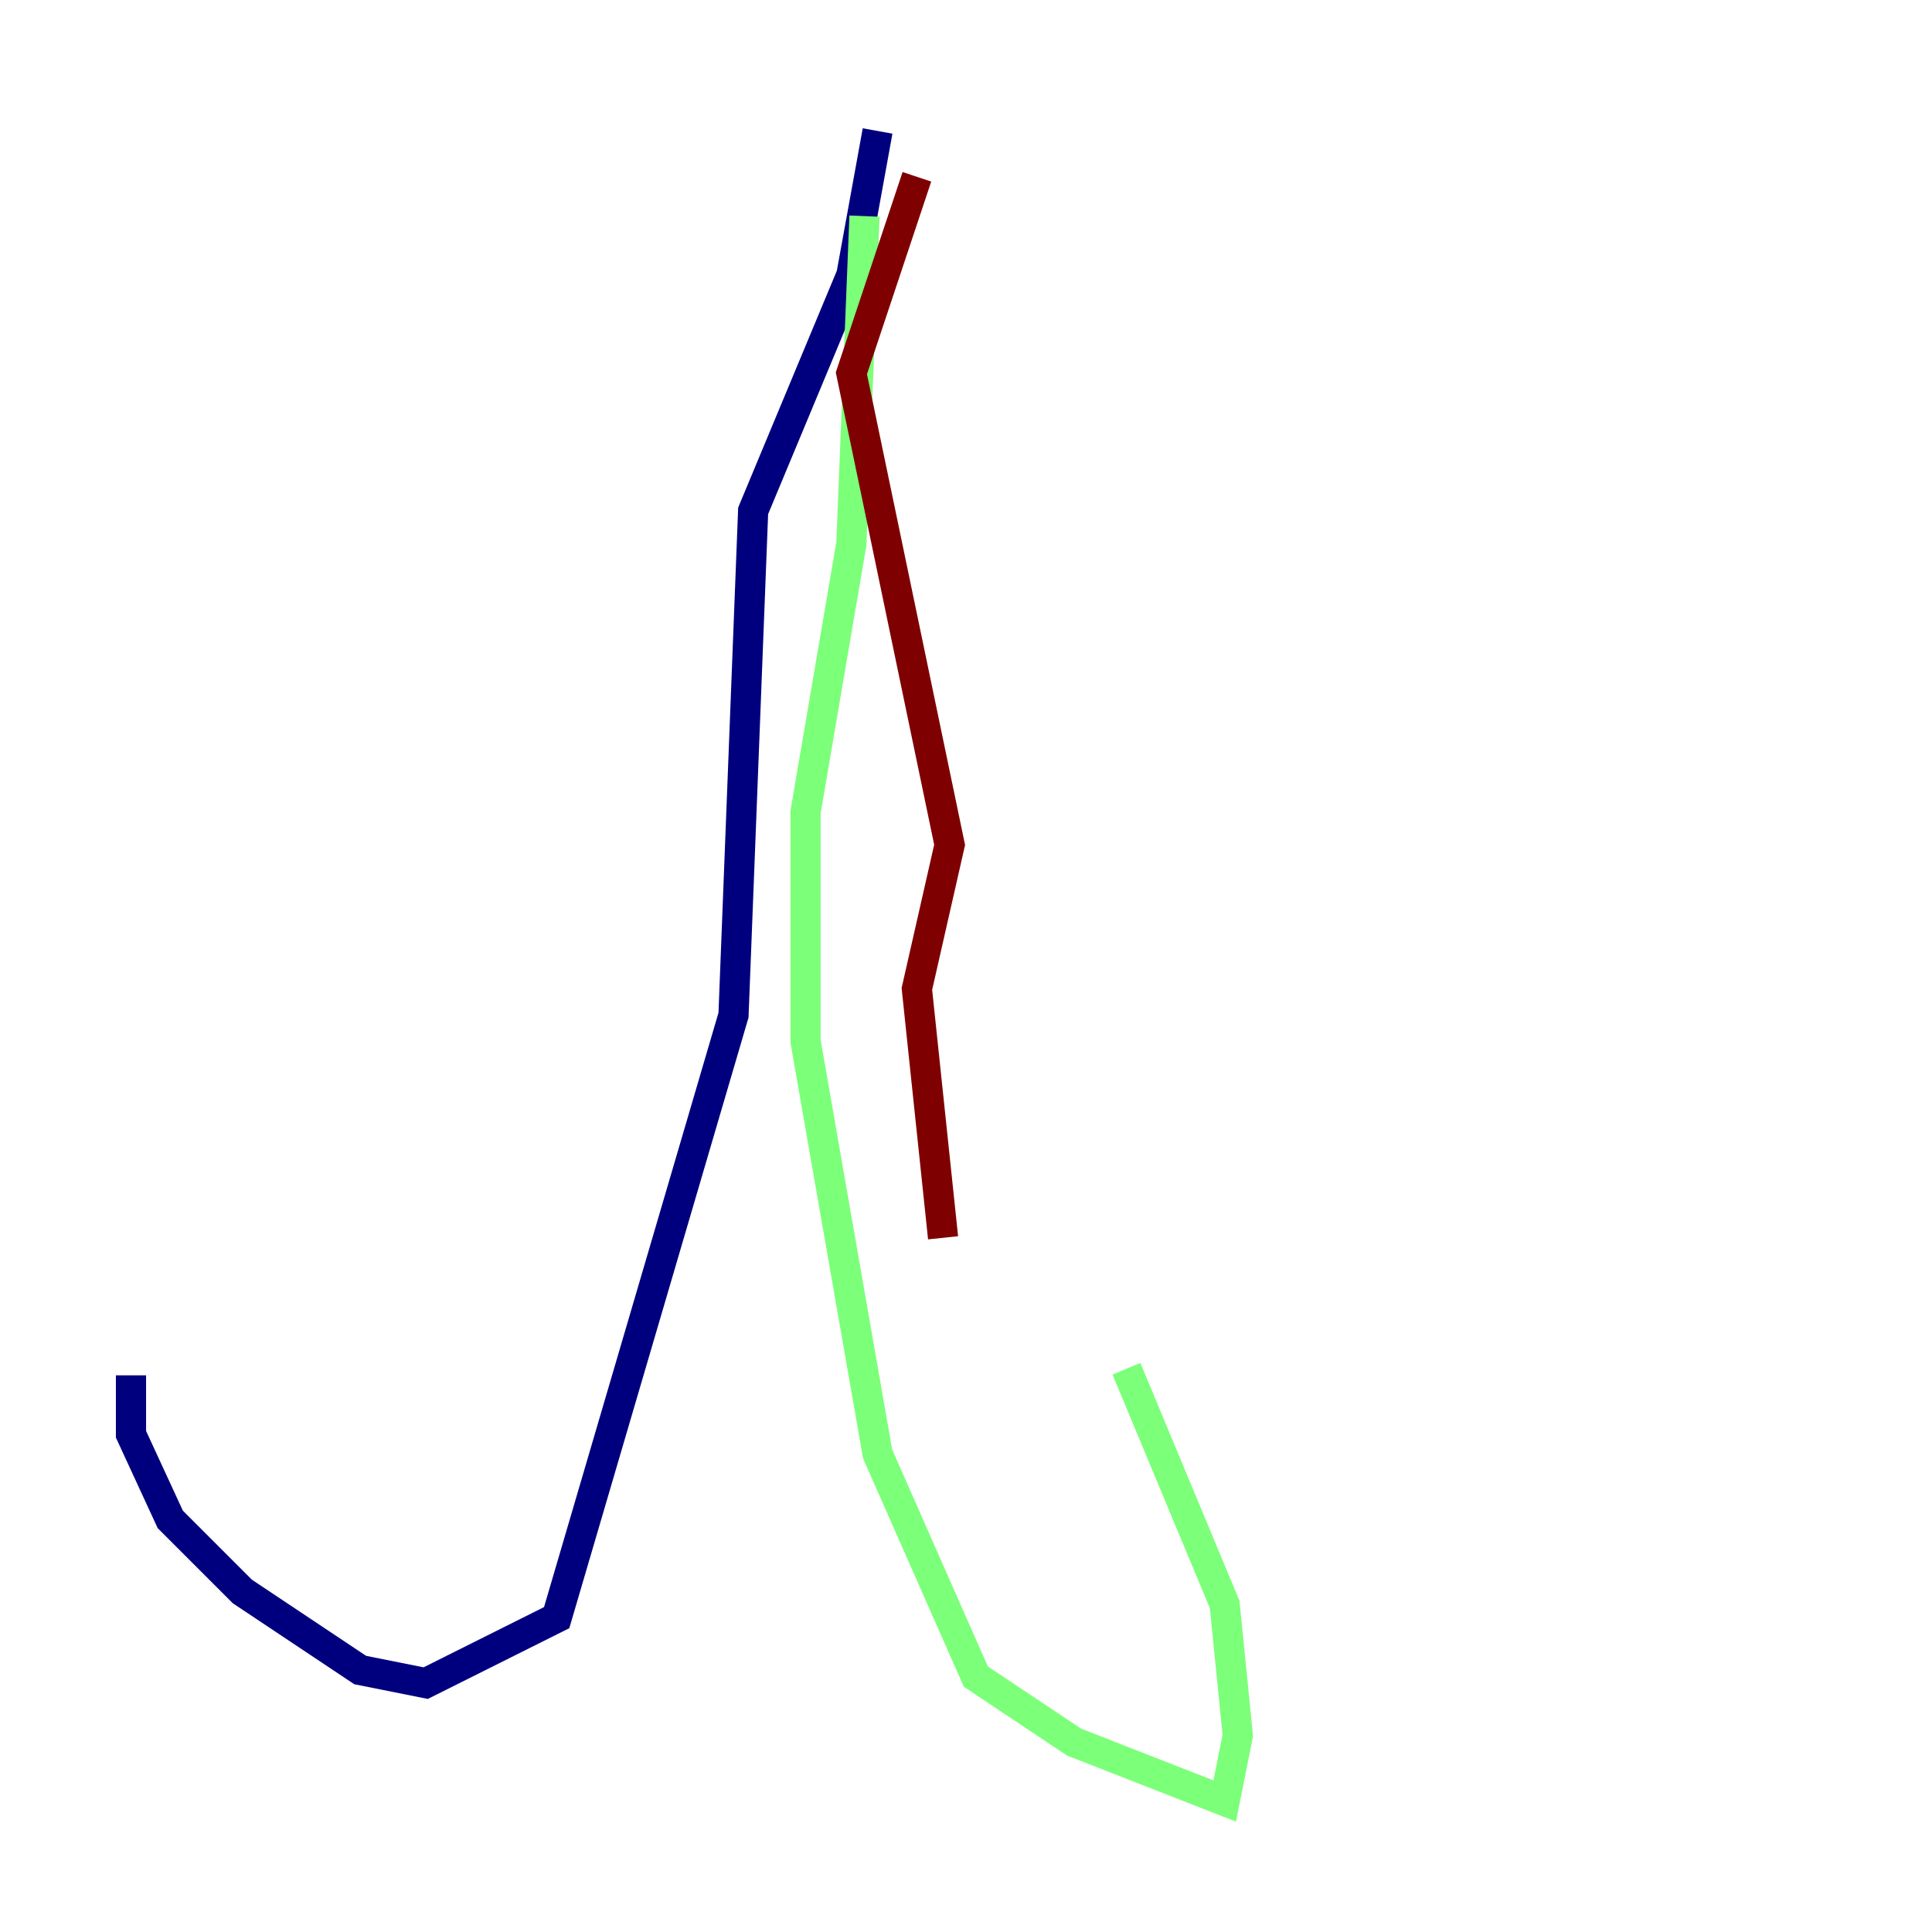 <?xml version="1.0" encoding="utf-8" ?>
<svg baseProfile="tiny" height="128" version="1.2" viewBox="0,0,128,128" width="128" xmlns="http://www.w3.org/2000/svg" xmlns:ev="http://www.w3.org/2001/xml-events" xmlns:xlink="http://www.w3.org/1999/xlink"><defs /><polyline fill="none" points="58.142,8.678 56.407,18.224 49.898,33.844 48.597,67.254 36.881,107.173 28.203,111.512 23.864,110.644 16.054,105.437 11.281,100.664 8.678,95.024 8.678,91.119" stroke="#00007f" stroke-width="2" /><polyline fill="none" points="57.275,14.319 56.407,36.014 53.37,53.803 53.37,68.99 58.142,96.325 64.651,111.078 71.159,115.417 81.139,119.322 82.007,114.983 81.139,106.305 74.63,90.685" stroke="#7cff79" stroke-width="2" /><polyline fill="none" points="60.746,11.715 56.407,24.732 62.915,55.973 60.746,65.519 62.481,82.007" stroke="#7f0000" stroke-width="2" /></svg>